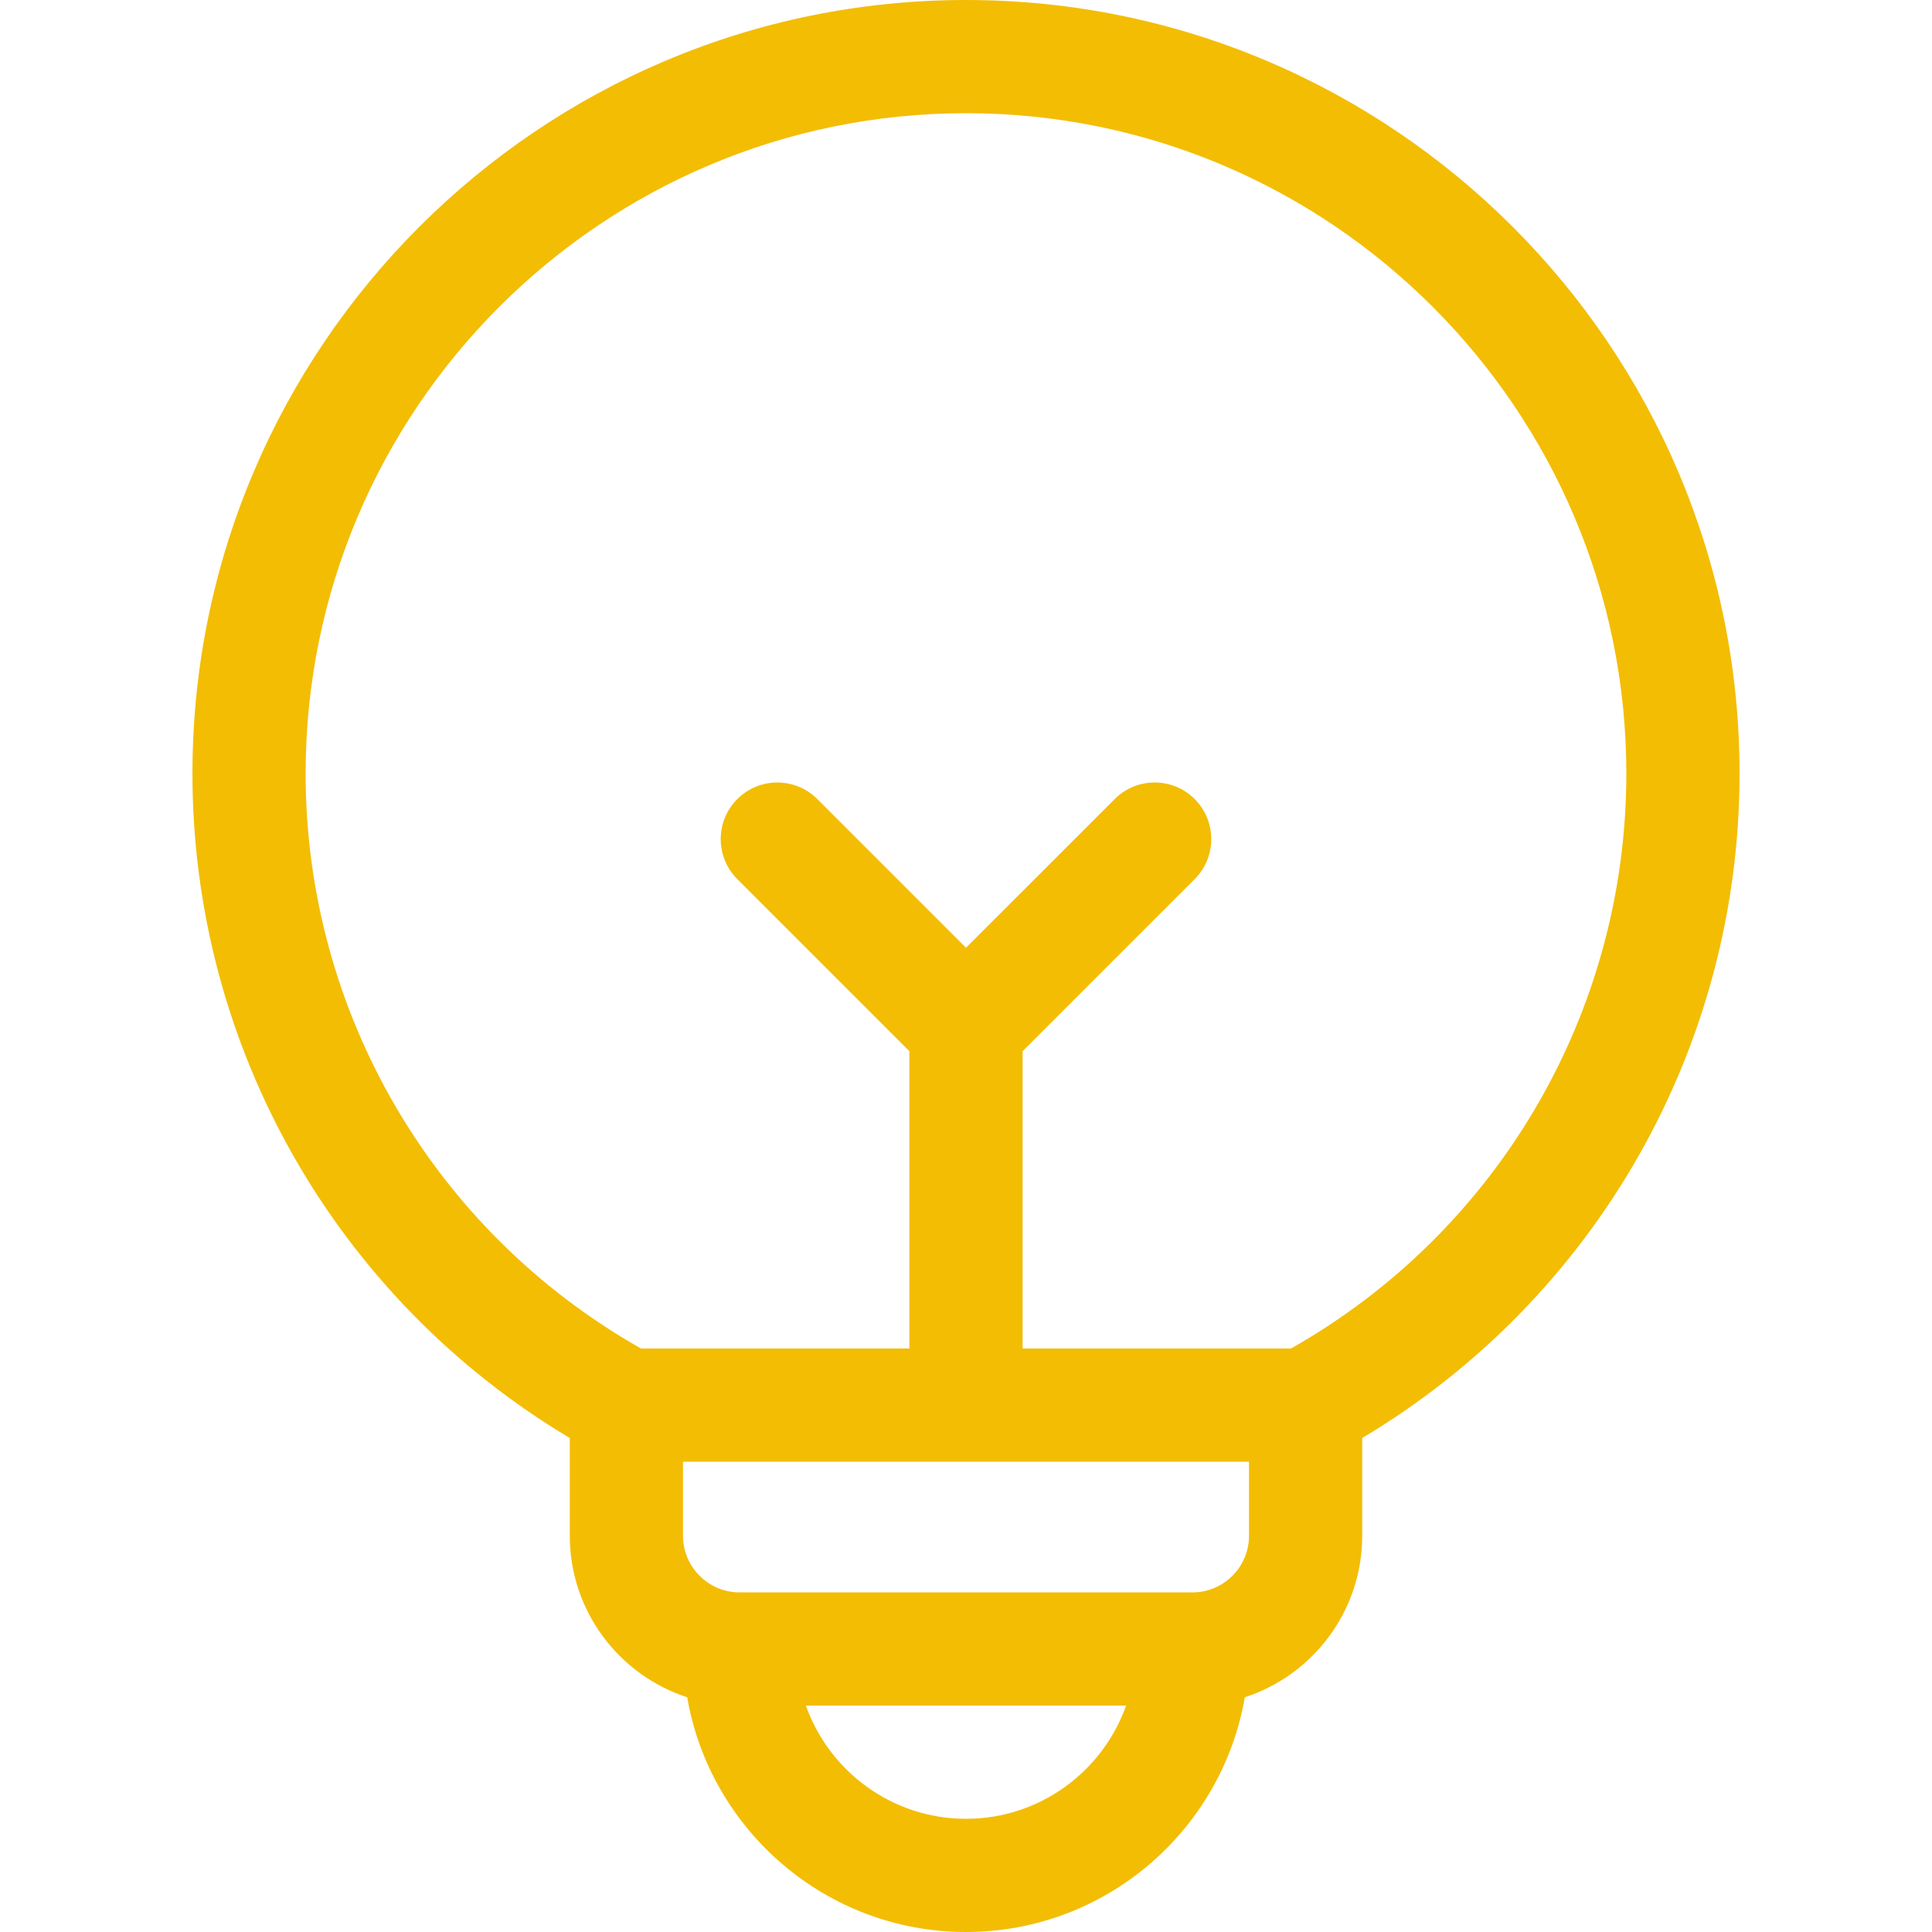 <?xml version="1.0" encoding="UTF-8" standalone="no"?>
<svg
   xmlns:dc="http://purl.org/dc/elements/1.1/"
   xmlns:cc="http://creativecommons.org/ns#"
   xmlns:rdf="http://www.w3.org/1999/02/22-rdf-syntax-ns#"
   xmlns:svg="http://www.w3.org/2000/svg"
   xmlns="http://www.w3.org/2000/svg"
   xmlns:sodipodi="http://sodipodi.sourceforge.net/DTD/sodipodi-0.dtd"
   xmlns:inkscape="http://www.inkscape.org/namespaces/inkscape"
   height="512pt"
   viewBox="-51 0 512 512"
   width="512pt"
   version="1.1"
   id="svg106"
   sodipodi:docname="help.svg"
   inkscape:version="0.92.4 (unknown)">
  <defs
     id="defs110" />
  <sodipodi:namedview
     pagecolor="#ffffff"
     bordercolor="#666666"
     borderopacity="1"
     objecttolerance="10"
     gridtolerance="10"
     guidetolerance="10"
     inkscape:pageopacity="0"
     inkscape:pageshadow="2"
     inkscape:window-width="1855"
     inkscape:window-height="1176"
     id="namedview108"
     showgrid="false"
     inkscape:zoom="0.9777961"
     inkscape:cx="90.978813"
     inkscape:cy="315.12094"
     inkscape:window-x="65"
     inkscape:window-y="24"
     inkscape:window-maximized="1"
     inkscape:current-layer="svg106" />
  <path
     d="m410 205c0-113.039-91.965-205-205-205s-205 91.961-205 205c0 72.488 38.094 139.141 100 176.09v25.91c0 19.969 13.078 36.93 31.113 42.797 6.094 35.277 36.895 62.203 73.887 62.203s67.793-26.926 73.887-62.203c18.035-5.867 31.113-22.828 31.113-42.797v-25.91c61.906-36.949 100-103.602 100-176.09zm-205 277c-19.559 0-36.238-12.539-42.43-30h84.859c-6.191 17.461-22.871 30-42.43 30zm75-75c0 8.27-6.73 15-15 15h-120c-8.27 0-15-6.73-15-15v-19.633h150zm11.133-49.633h-71.133v-78.789l45.605-45.605c5.859-5.859 5.859-15.355 0-21.211-5.855-5.859-15.355-5.859-21.211 0l-39.395 39.391-39.395-39.391c-5.855-5.859-15.355-5.859-21.211 0-5.859 5.855-5.859 15.352 0 21.211l45.605 45.605v78.789h-71.133c-54.91-31.094-88.867-89.137-88.867-152.367 0-96.496 78.504-175 175-175s175 78.504 175 175c0 63.23-33.957 121.273-88.867 152.367zm0 0"
     id="path104"
     style="fill:#f3bd04;fill-opacity:1" />
</svg>
